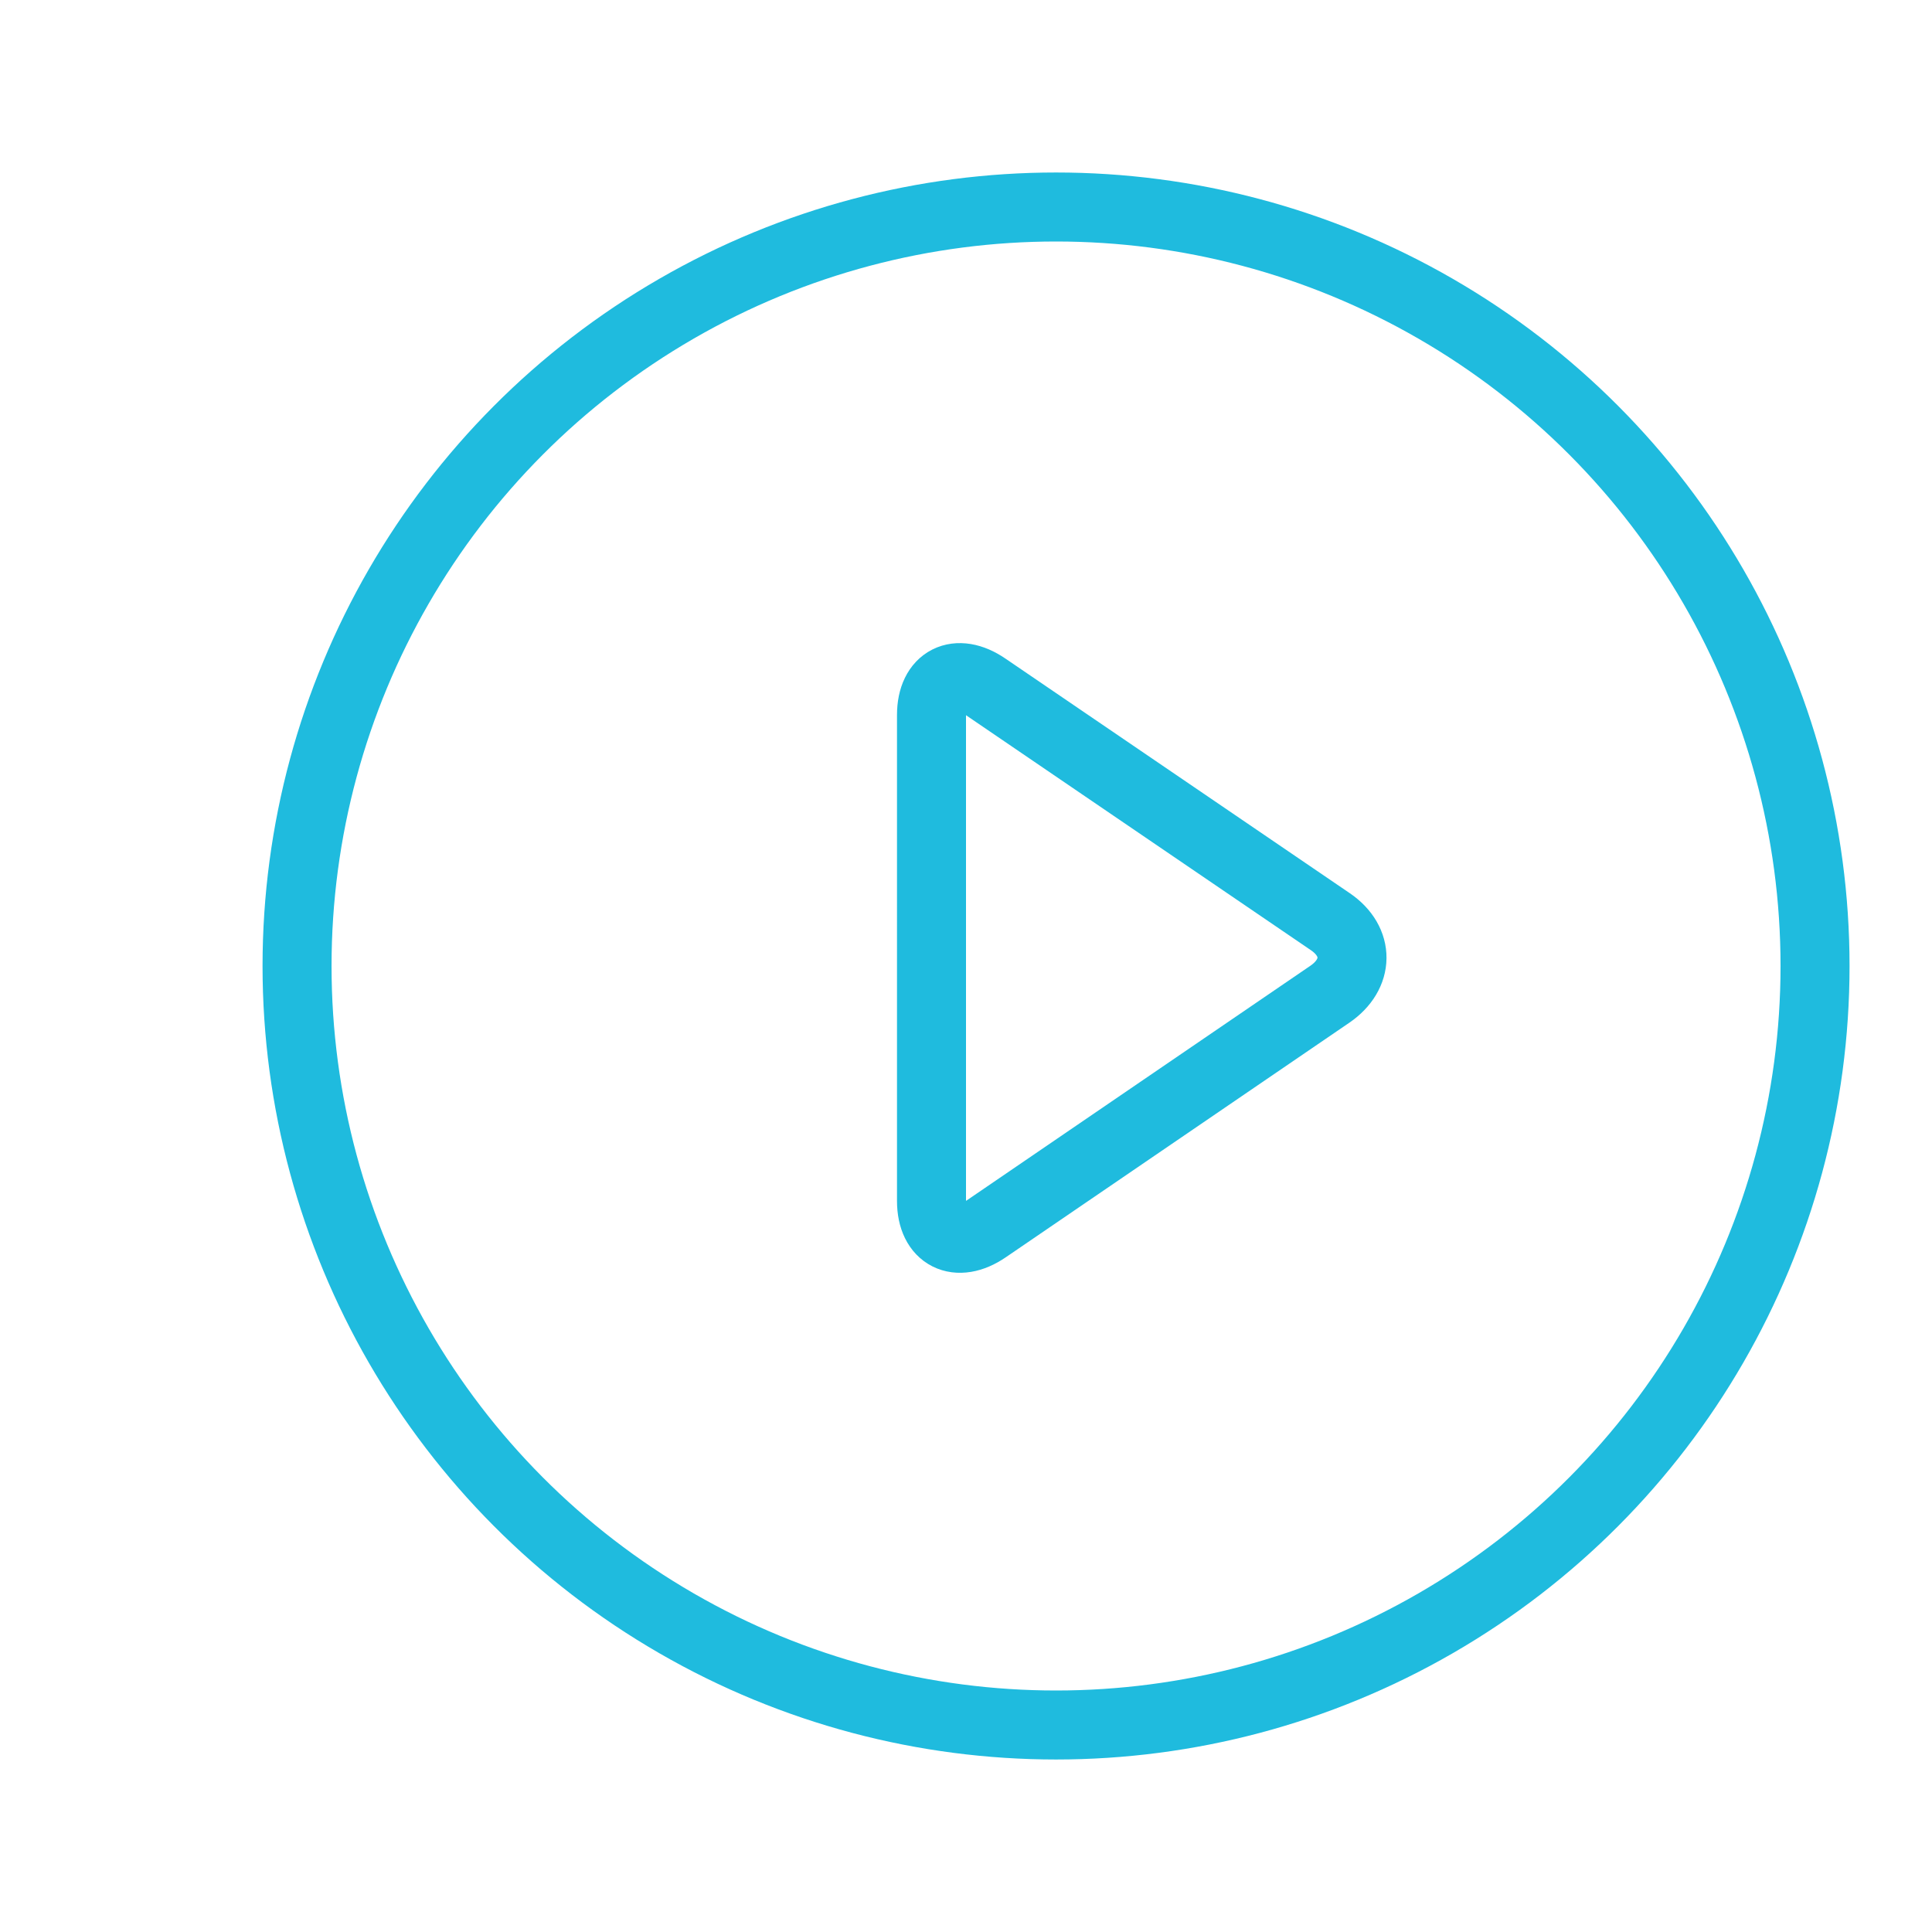 <?xml version="1.0" encoding="utf-8"?>
<!-- Generator: Adobe Illustrator 17.0.0, SVG Export Plug-In . SVG Version: 6.00 Build 0)  -->
<!DOCTYPE svg PUBLIC "-//W3C//DTD SVG 1.1//EN" "http://www.w3.org/Graphics/SVG/1.1/DTD/svg11.dtd">
<svg version="1.1" id="图层_1" xmlns="http://www.w3.org/2000/svg" xmlns:xlink="http://www.w3.org/1999/xlink" x="0px" y="0px"
	 width="28px" height="28px" viewBox="0 0 28 28" enable-background="new 0 0 28 28" xml:space="preserve">
<g>
	<path fill="none" stroke="#1FBBDE" stroke-miterlimit="10" d="M13.5,17.405c0,0.511,0.372,0.693,0.794,0.404l4.981-3.401
		c0.421-0.289,0.428-0.761,0.007-1.049L14.29,9.958c-0.421-0.289-0.79-0.107-0.79,0.404V17.405z"/>
</g>
<circle fill="none" stroke="#1FBBDE" stroke-miterlimit="10" cx="15.305" cy="14" r="11"/>
</svg>
